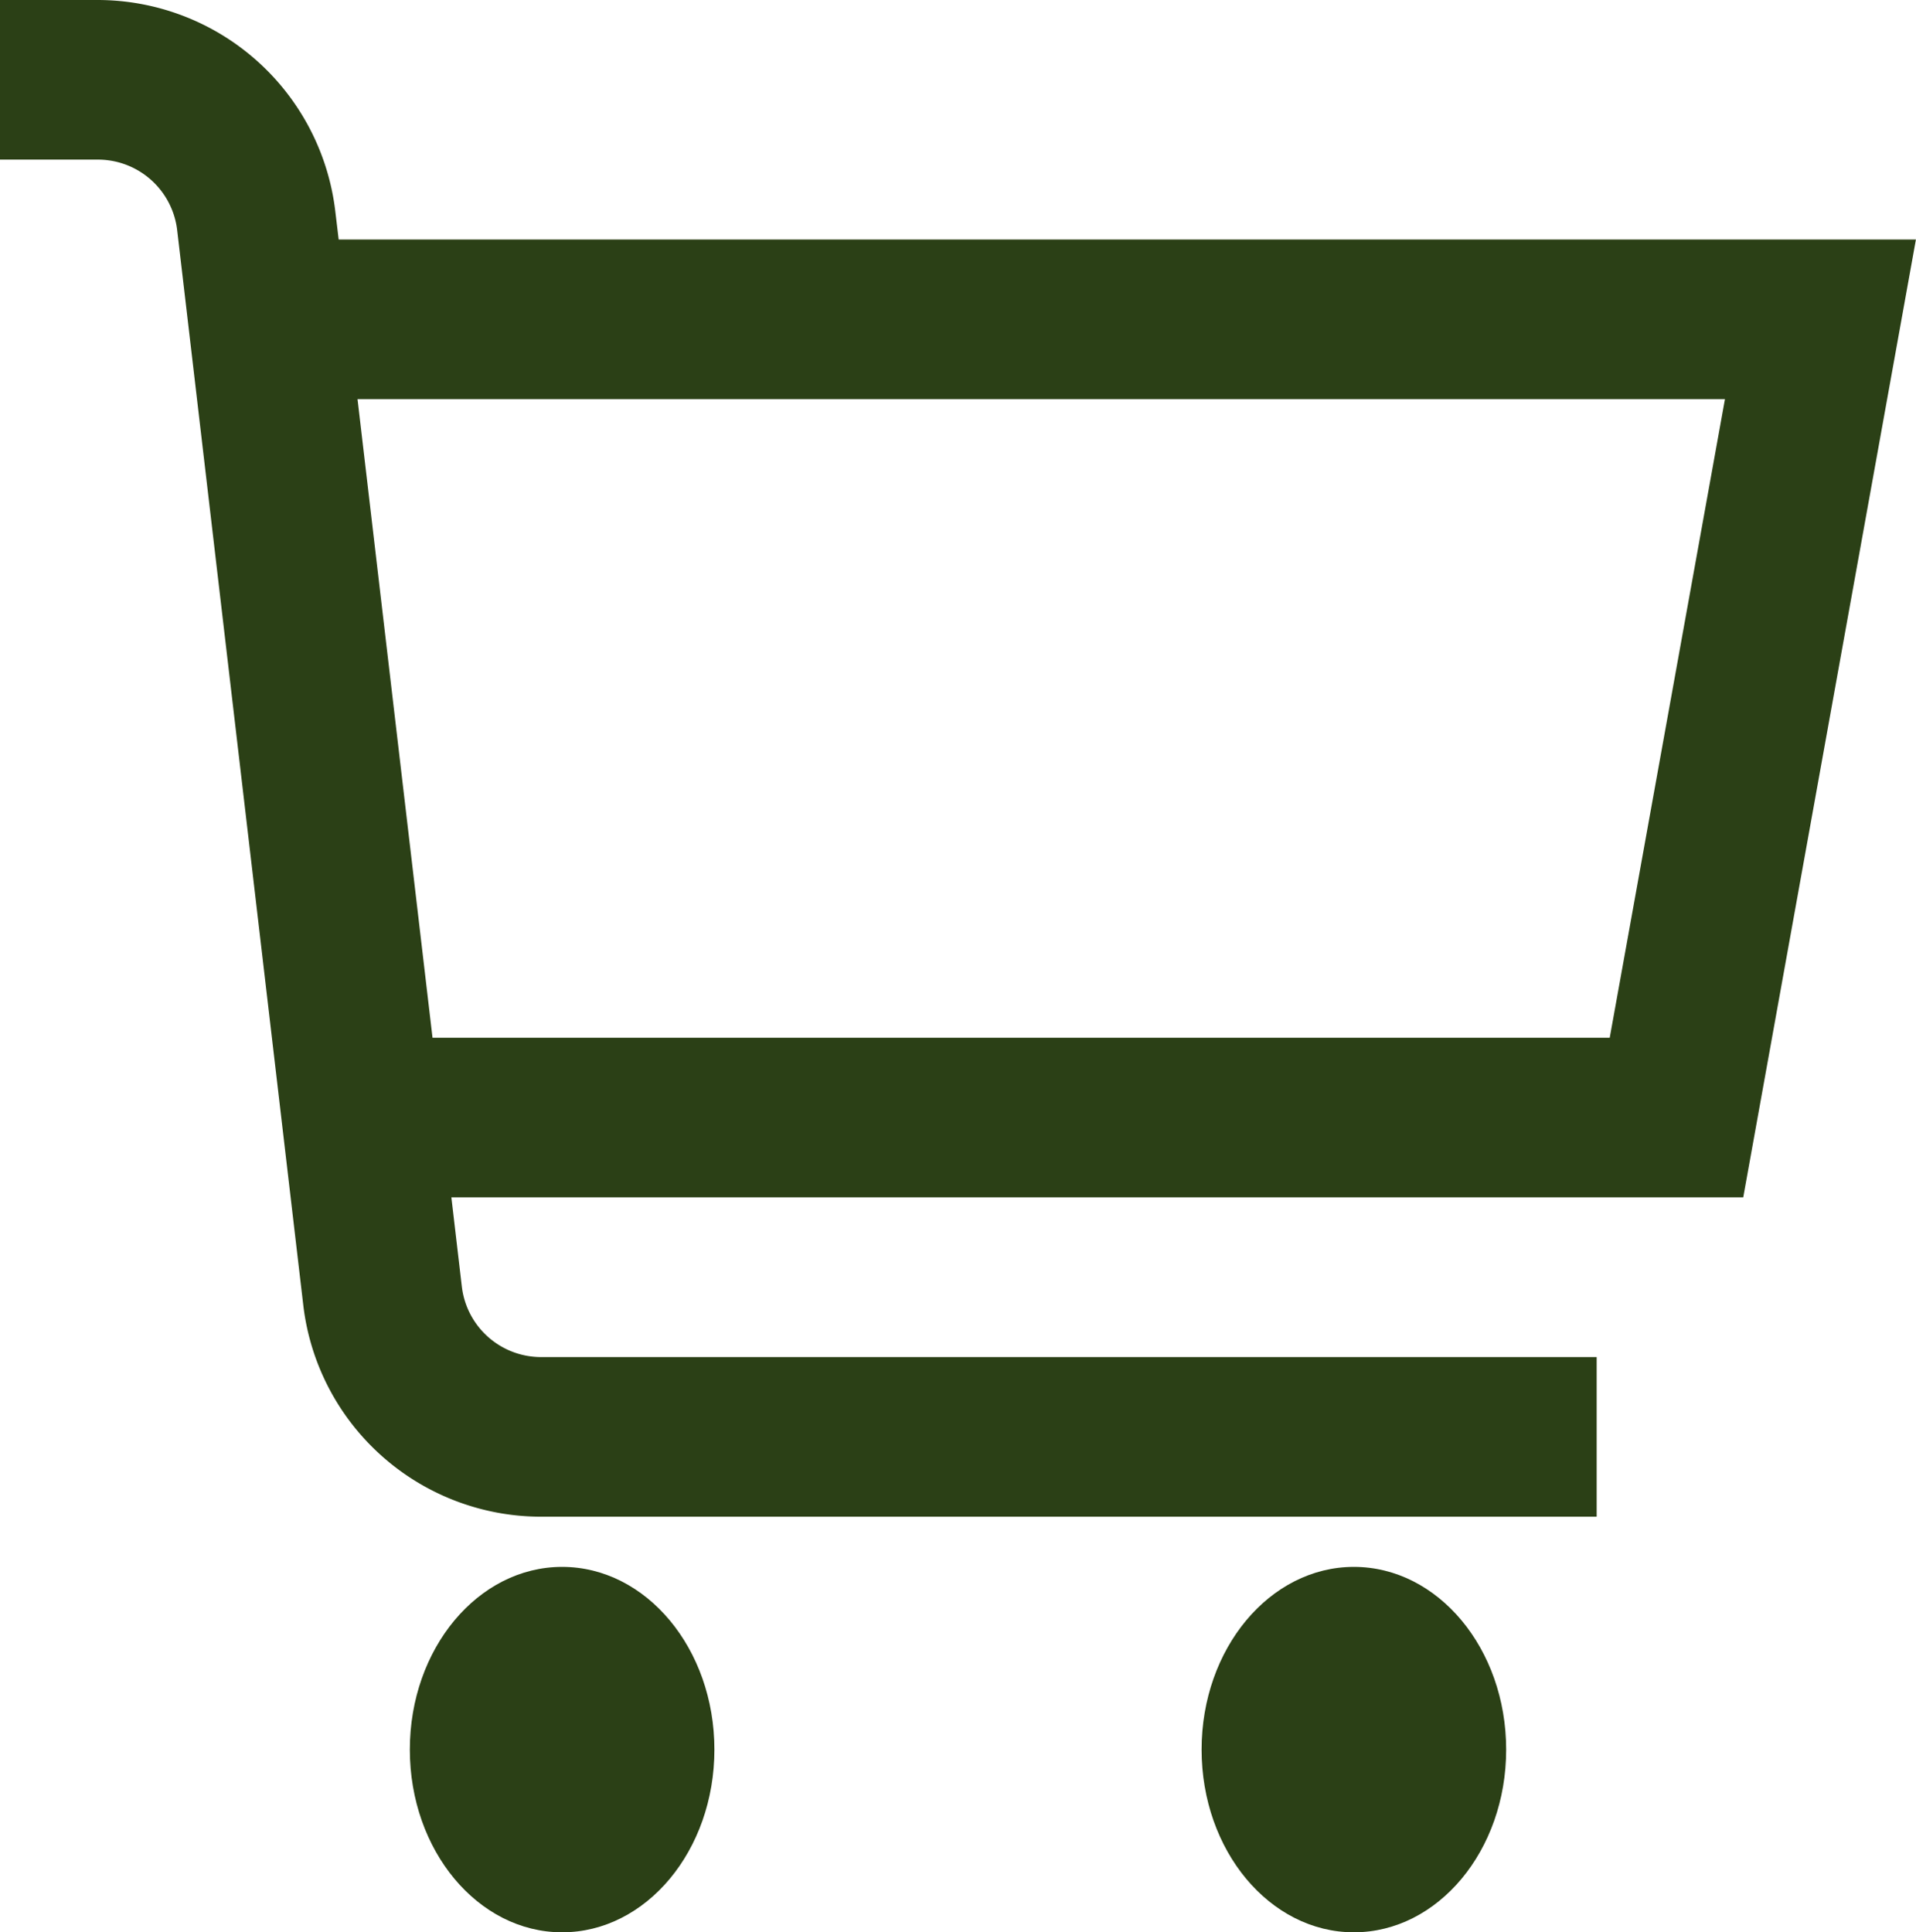 <svg id="_01_align_center" data-name="01 align center" xmlns="http://www.w3.org/2000/svg" width="23.478" height="23.679" viewBox="0 0 23.478 23.679">
  <path id="패스_29" data-name="패스 29" d="M23.477,2.935H4.15l-.041-.343A2.935,2.935,0,0,0,1.2,0H0V1.956H1.2a.978.978,0,0,1,.971.864L3.717,16A2.935,2.935,0,0,0,6.63,18.586H19.565V16.63H6.63a.978.978,0,0,1-.971-.865l-.128-1.092h15.83Zm-3.752,9.782H5.3L4.381,4.891H21.137Z" fill="#2b4016"/>
  <ellipse id="타원_1" data-name="타원 1" cx="1.866" cy="2.239" rx="1.866" ry="2.239" transform="translate(5.022 19.201)" fill="#2b4016"/>
  <ellipse id="타원_2" data-name="타원 2" cx="1.866" cy="2.239" rx="1.866" ry="2.239" transform="translate(14.724 19.201)" fill="#2b4016"/>
</svg>

